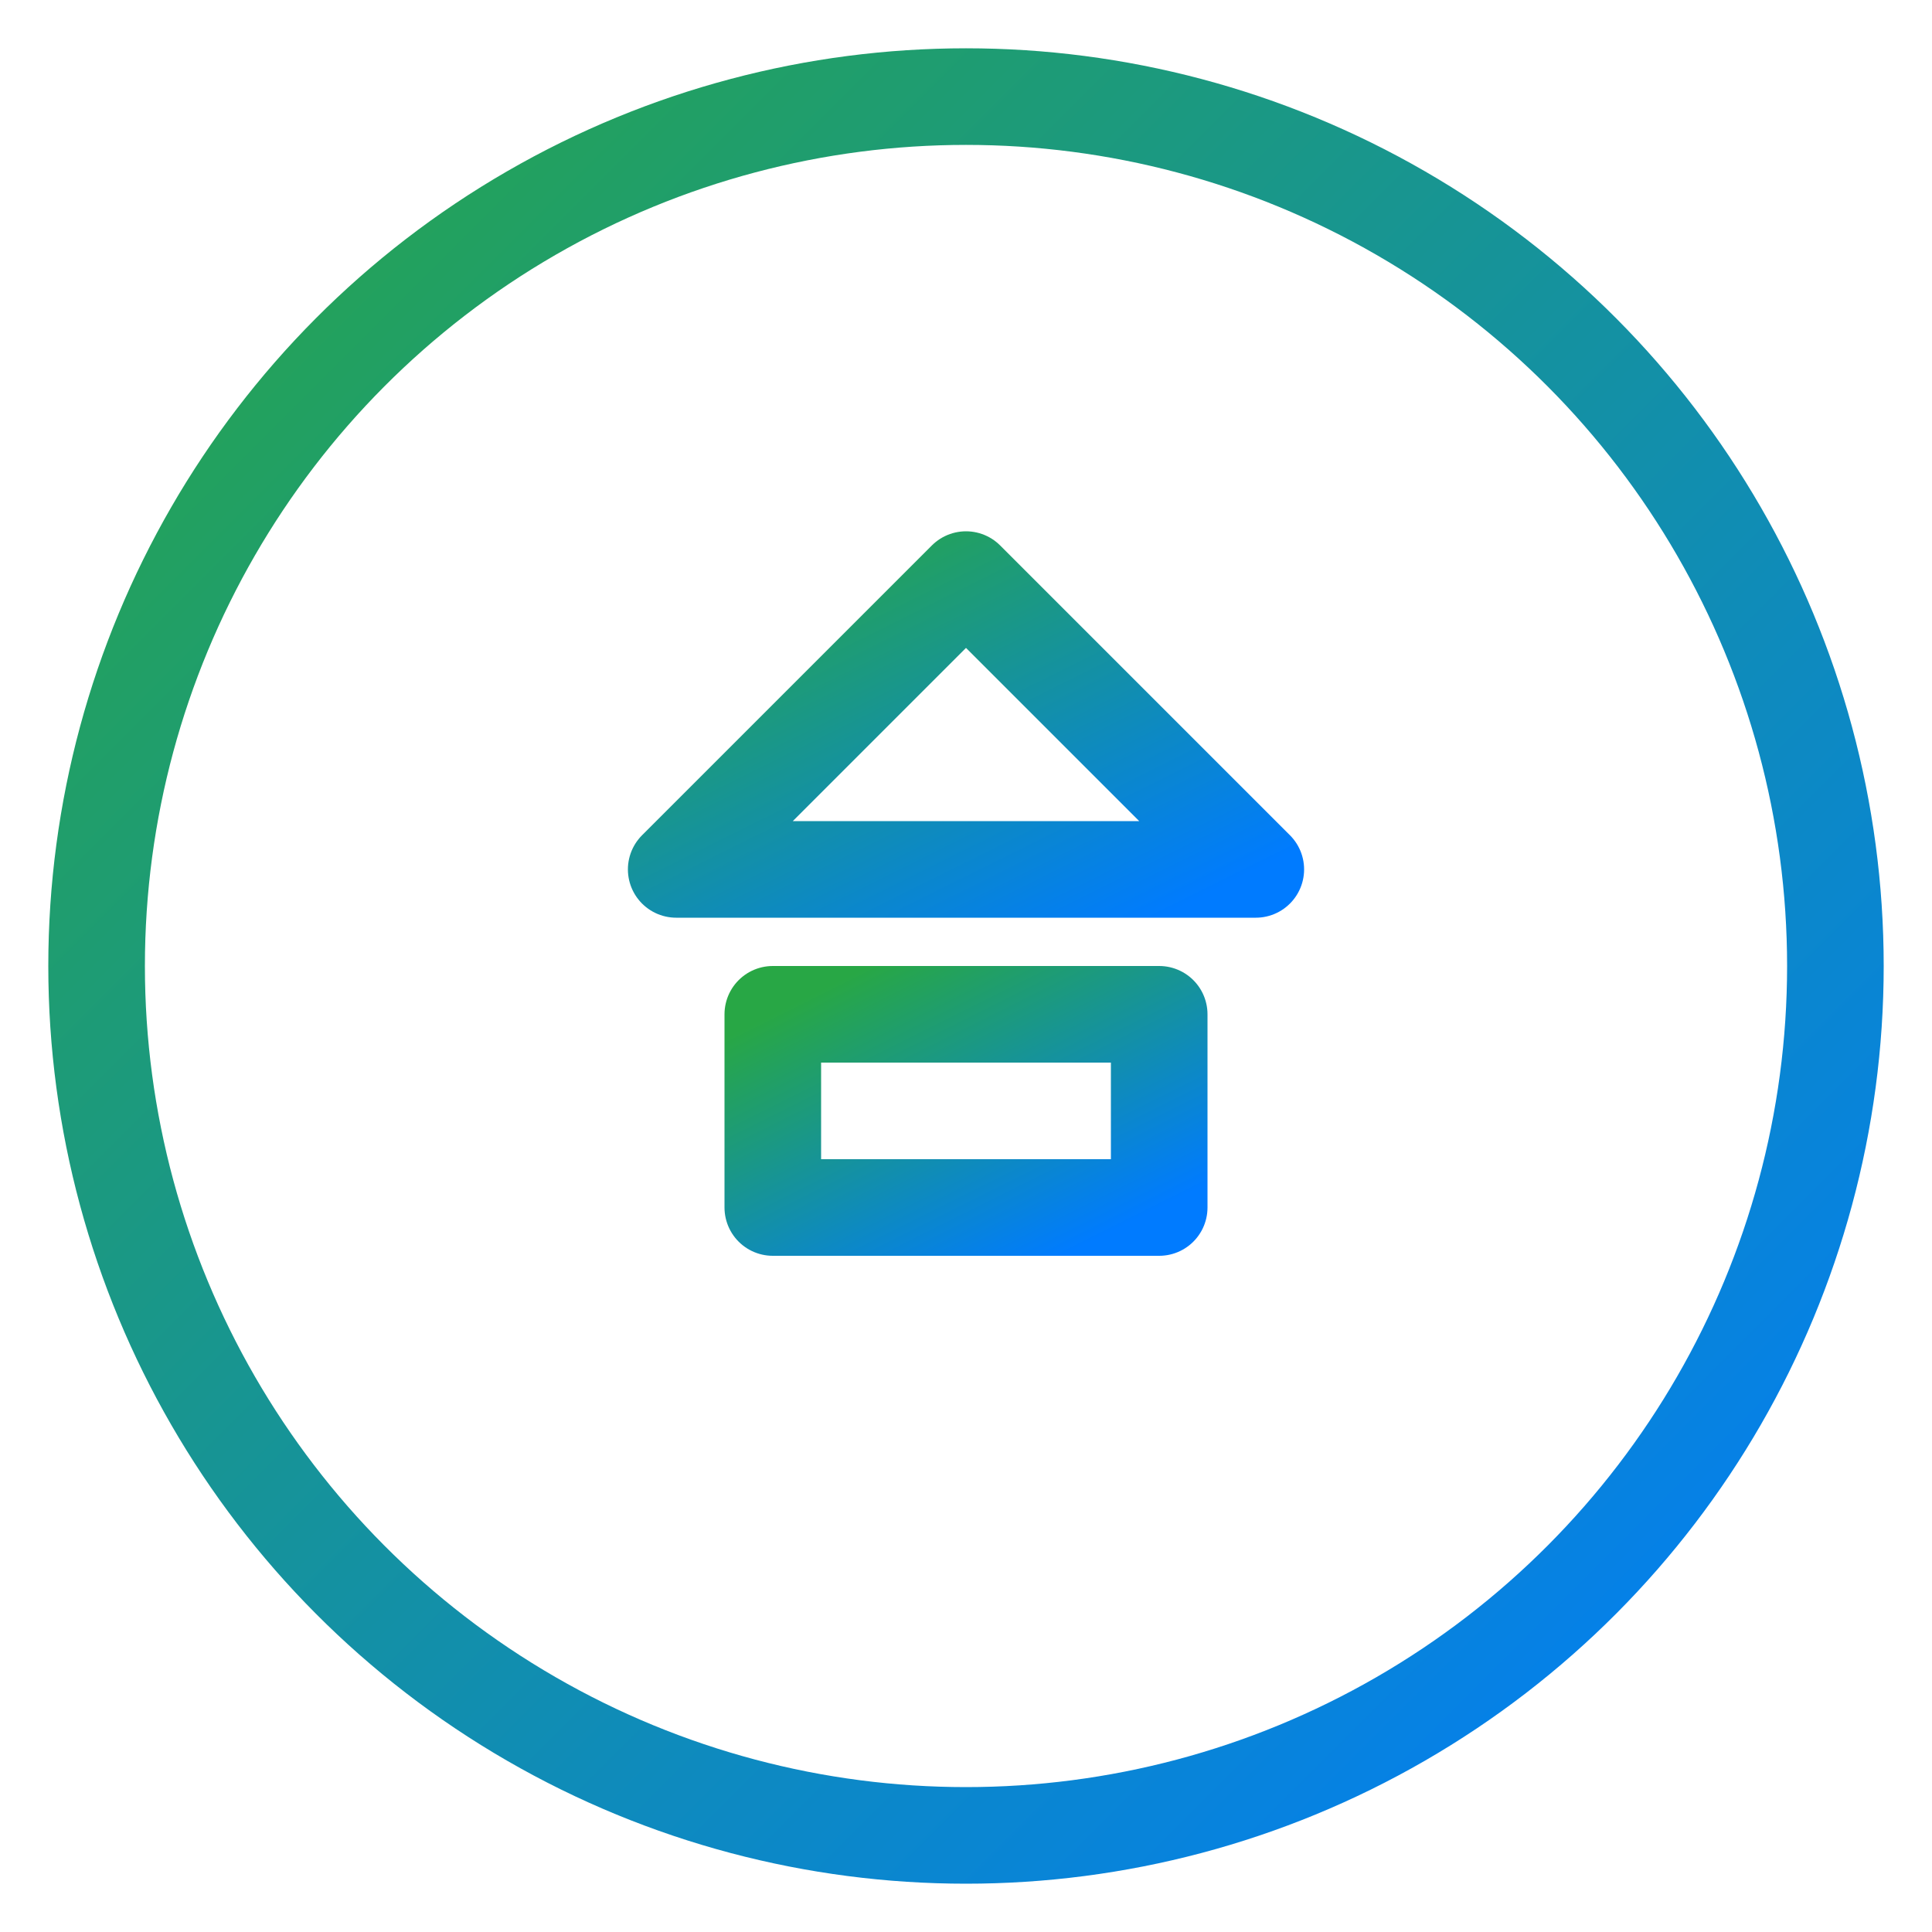 <svg xmlns="http://www.w3.org/2000/svg" viewBox="0 0 40 40" width="40" height="40">
    <defs>
        <!-- 定义渐变 -->
        <linearGradient id="gitGradient" x1="0" y1="0" x2="1" y2="1">
            <stop offset="0%" stop-color="#28a745" /> <!-- Git 绿色 -->
            <stop offset="100%" stop-color="#007bff" /> <!-- 蓝色 -->
        </linearGradient>
    </defs>
    <g fill="none" stroke="url(#gitGradient)" stroke-width="2">
        <!-- 外部圆环 -->
        <circle cx="20" cy="20" r="18" />
        <!-- 提交箭头 -->
        <path d="M20 12l-6 6h12z" stroke-linecap="round" stroke-linejoin="round" />
        <!-- 文本生成符号 -->
        <path d="M24 25h-8v-4h8z" stroke-linecap="round" stroke-linejoin="round" />
    </g>
</svg>